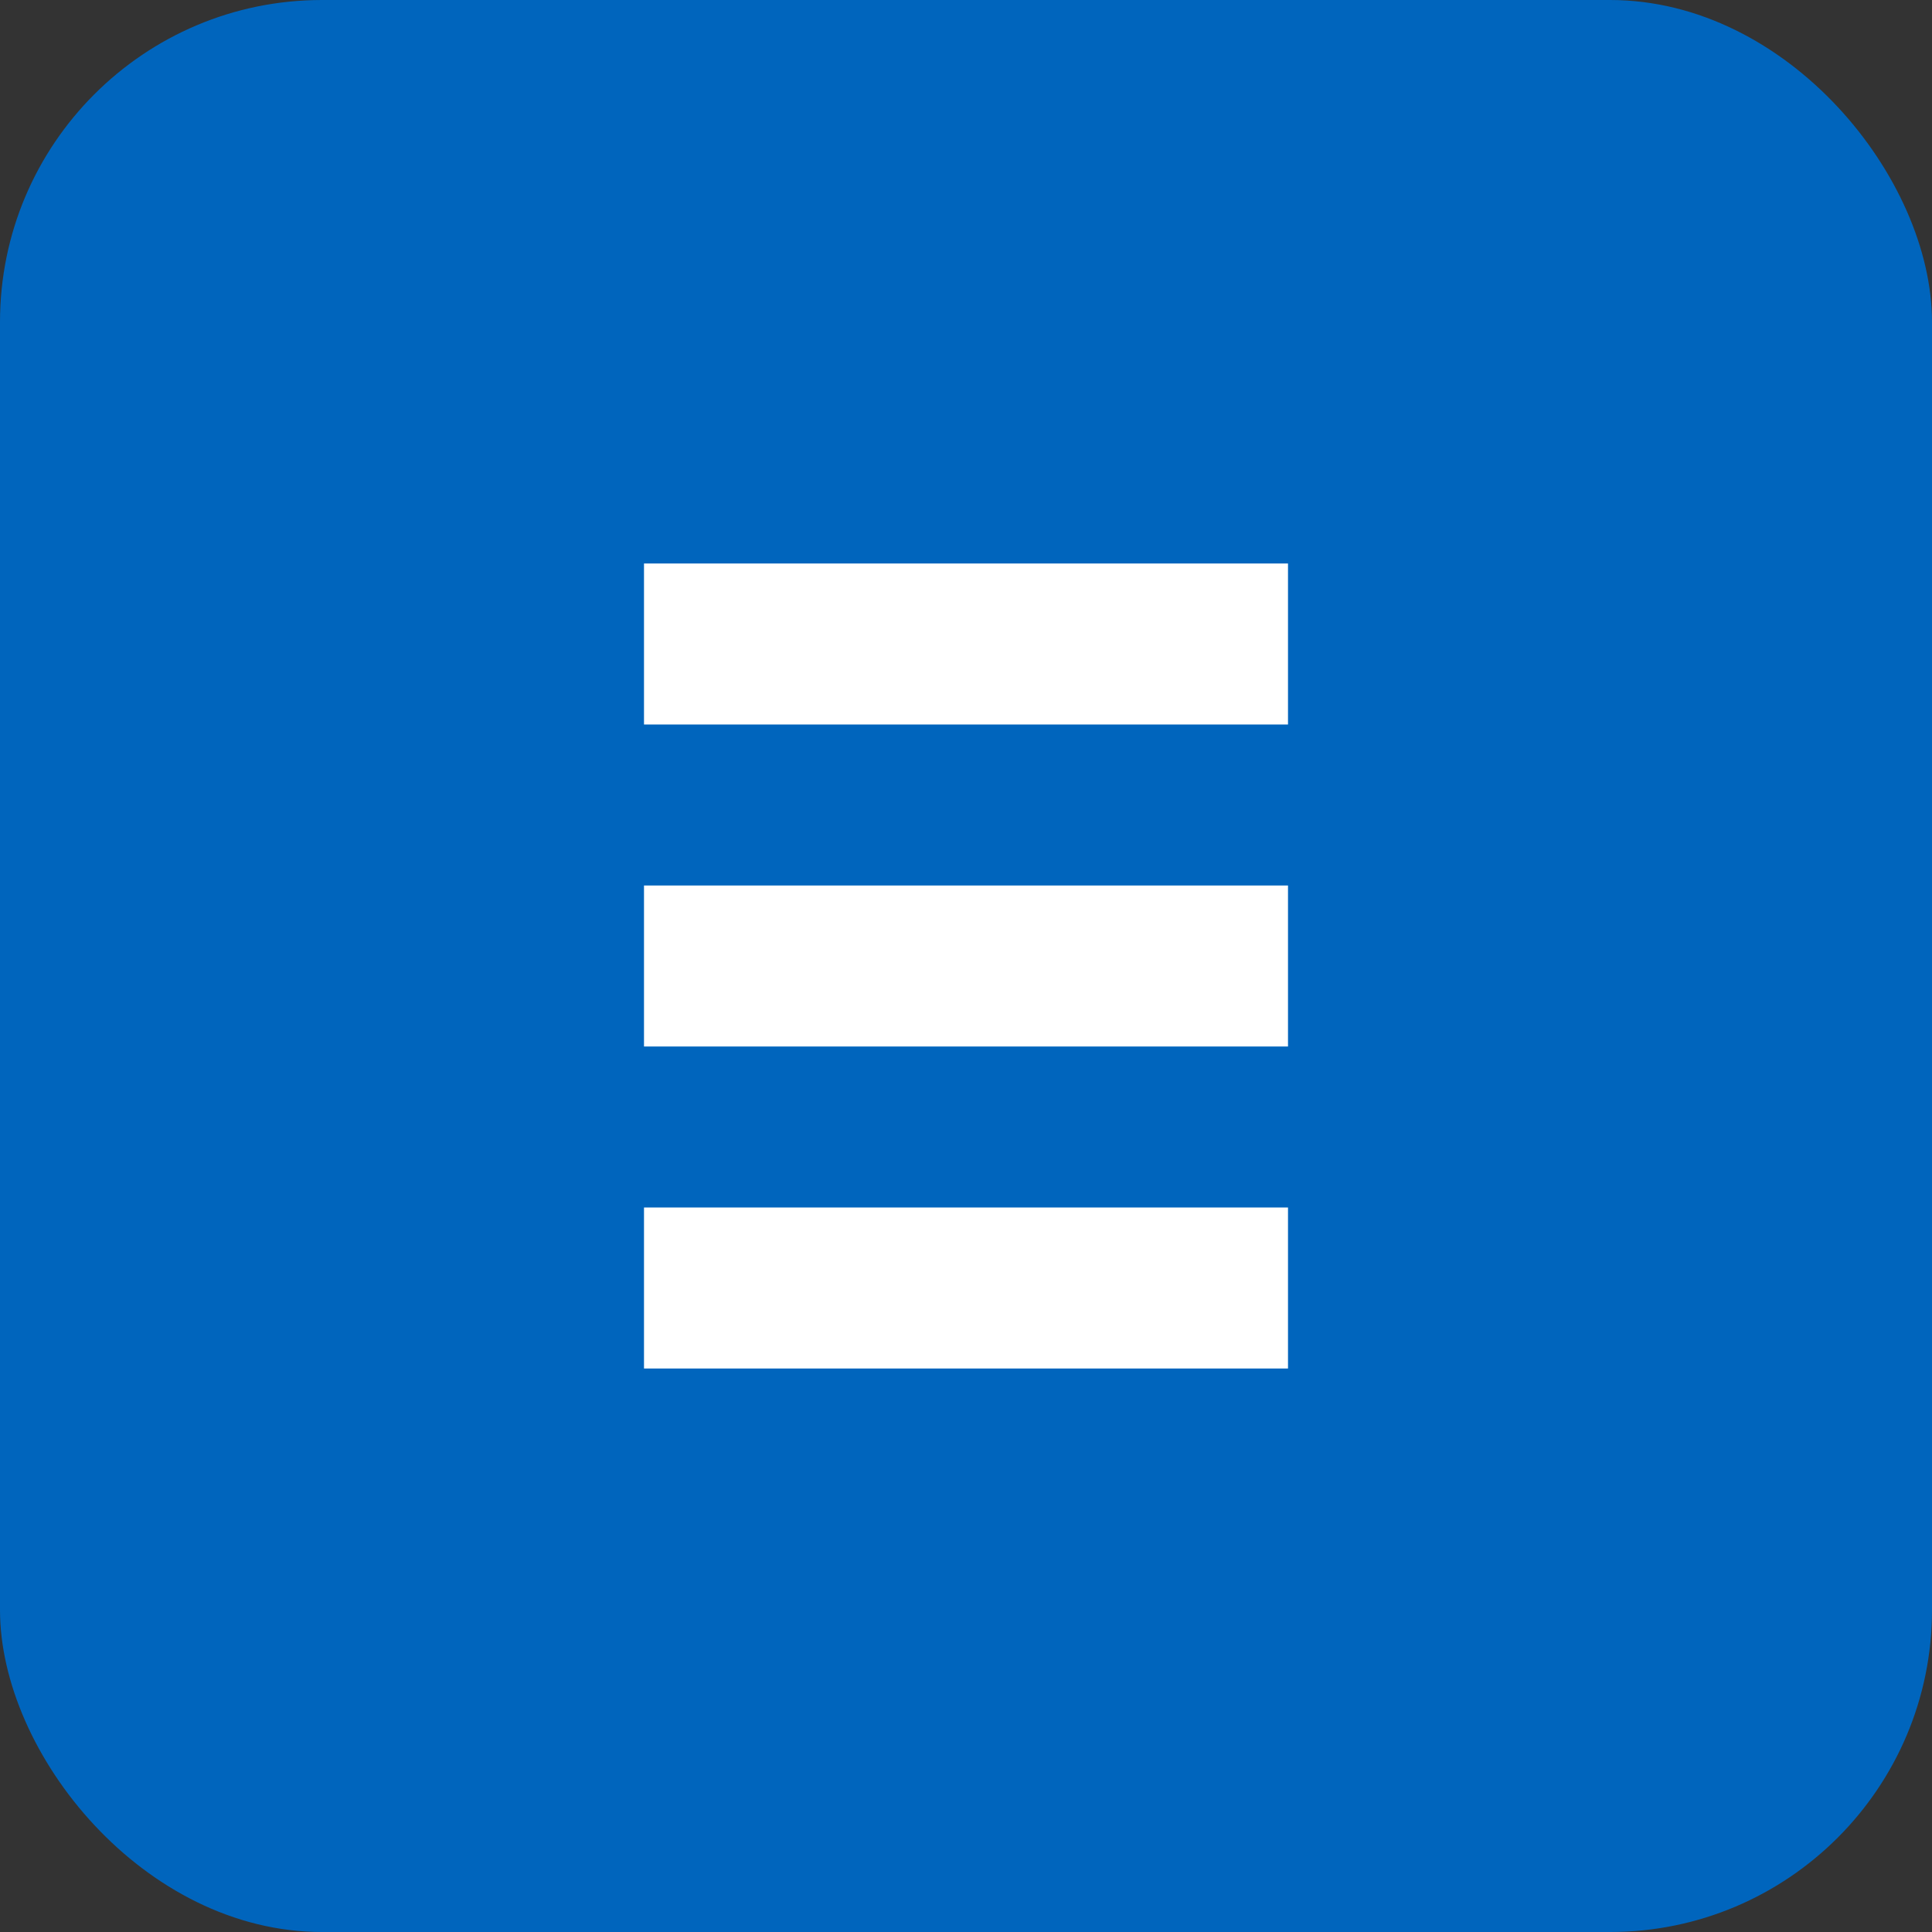 
<svg width="24" height="24" viewBox="0 0 24 24" fill="none" xmlns="http://www.w3.org/2000/svg">
  <rect x="0" y="0" width="24" height="24" fill="#333333" stroke="none"/>
  <rect width="24" height="24" rx="4" fill="#0065BD"/>
  <path d="M8 8H16M8 12H16M8 16H16" stroke="white" stroke-width="2"/>
</svg>

